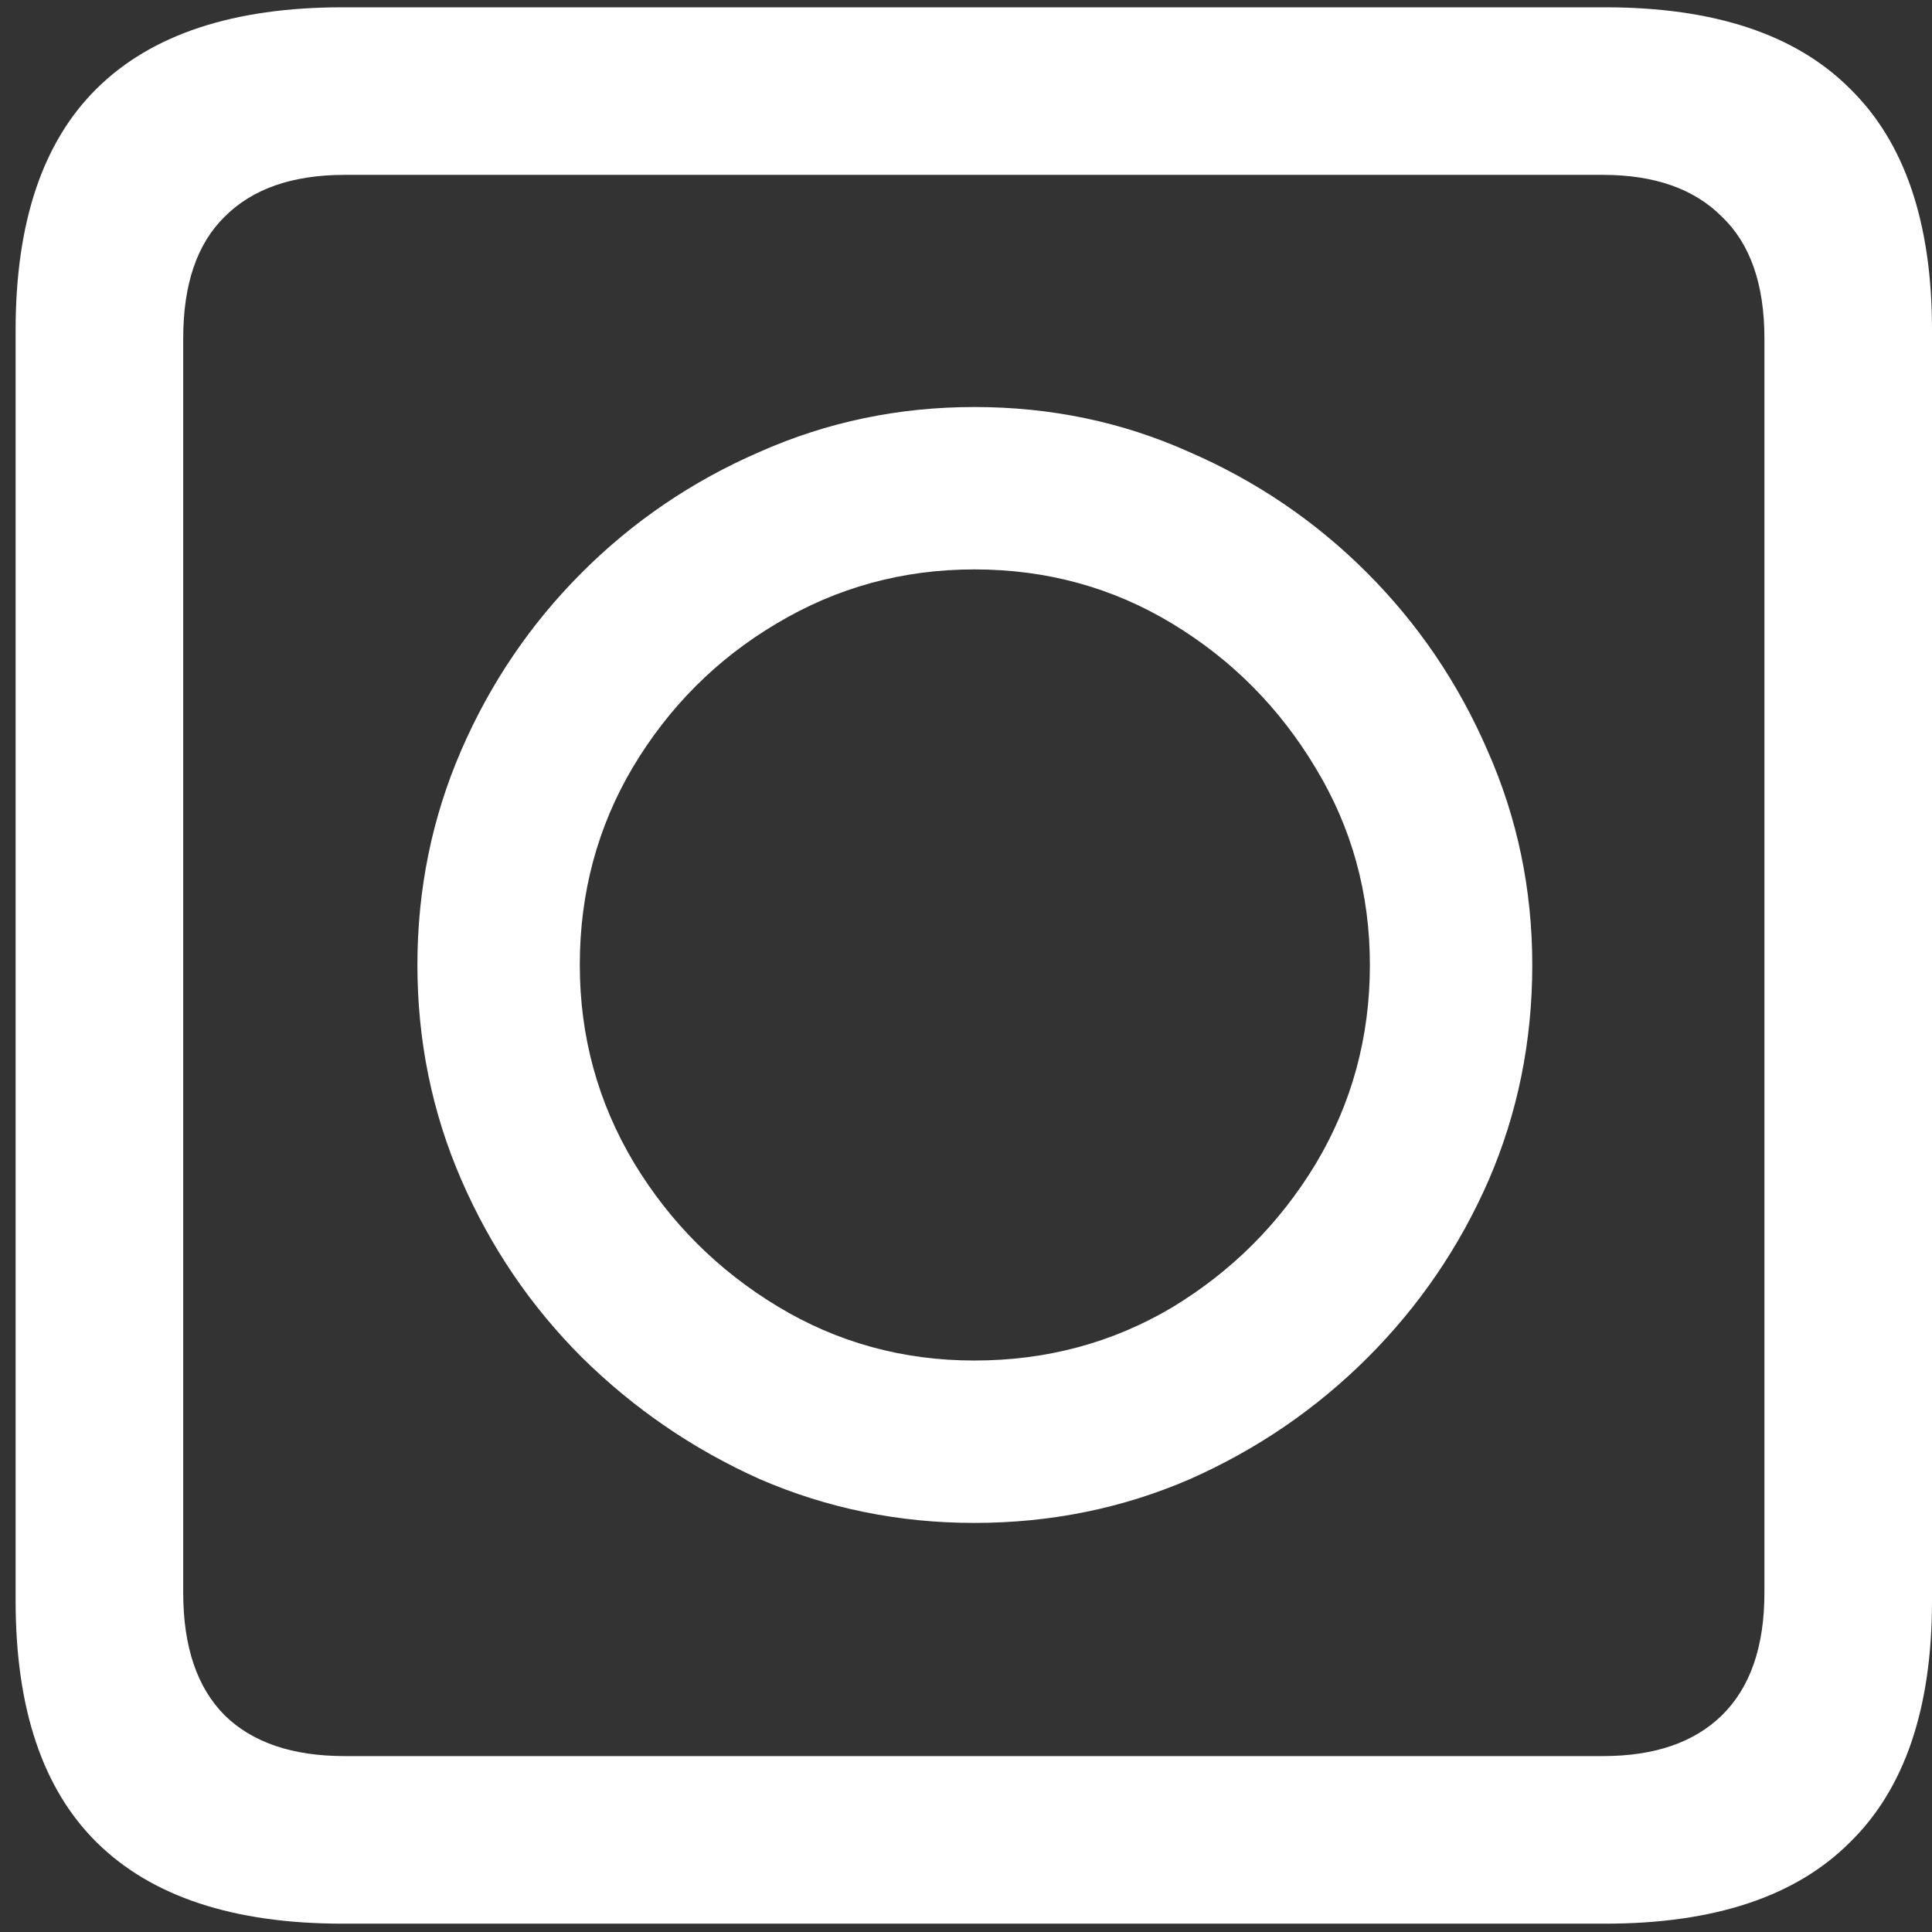 <svg width="116" height="116" viewBox="0 0 116 116" fill="none" xmlns="http://www.w3.org/2000/svg">
<rect x="0" y="0" width="116" height="116" fill="#333333" stroke="none"/>
<path d="M20.562 115.5H96.375C102.917 115.5 107.812 113.875 111.062 110.625C114.354 107.417 116 102.583 116 96.125V19.812C116 13.354 114.354 8.521 111.062 5.312C107.812 2.062 102.917 0.438 96.375 0.438H20.562C14.021 0.438 9.104 2.062 5.812 5.312C2.562 8.521 0.938 13.354 0.938 19.812V96.125C0.938 102.583 2.562 107.417 5.812 110.625C9.104 113.875 14.021 115.5 20.562 115.5ZM20.688 105.438C17.562 105.438 15.167 104.625 13.5 103C11.833 101.333 11 98.875 11 95.625V20.312C11 17.062 11.833 14.625 13.5 13C15.167 11.333 17.562 10.5 20.688 10.5H96.25C99.333 10.5 101.708 11.333 103.375 13C105.083 14.625 105.938 17.062 105.938 20.312V95.625C105.938 98.875 105.083 101.333 103.375 103C101.708 104.625 99.333 105.438 96.25 105.438H20.688ZM58.5 91.438C63.083 91.438 67.396 90.562 71.438 88.812C75.479 87.021 79.042 84.583 82.125 81.5C85.208 78.417 87.625 74.875 89.375 70.875C91.125 66.833 92 62.521 92 57.938C92 53.396 91.104 49.104 89.312 45.062C87.562 41.021 85.146 37.458 82.062 34.375C78.979 31.292 75.417 28.875 71.375 27.125C67.375 25.333 63.083 24.438 58.5 24.438C53.958 24.438 49.667 25.333 45.625 27.125C41.583 28.875 38.021 31.292 34.938 34.375C31.854 37.458 29.438 41.021 27.688 45.062C25.938 49.104 25.062 53.396 25.062 57.938C25.062 62.479 25.938 66.771 27.688 70.812C29.438 74.854 31.854 78.417 34.938 81.5C38.062 84.583 41.625 87.021 45.625 88.812C49.667 90.562 53.958 91.438 58.5 91.438ZM58.5 81.688C54.208 81.688 50.271 80.604 46.688 78.438C43.104 76.271 40.229 73.396 38.062 69.812C35.896 66.188 34.812 62.229 34.812 57.938C34.812 53.604 35.875 49.646 38 46.062C40.167 42.438 43.042 39.562 46.625 37.438C50.25 35.271 54.208 34.188 58.5 34.188C62.833 34.188 66.792 35.271 70.375 37.438C73.958 39.604 76.833 42.5 79 46.125C81.167 49.708 82.25 53.646 82.25 57.938C82.25 62.271 81.167 66.25 79 69.875C76.833 73.458 73.958 76.333 70.375 78.5C66.792 80.625 62.833 81.688 58.5 81.688Z" fill="white"/>
</svg>
